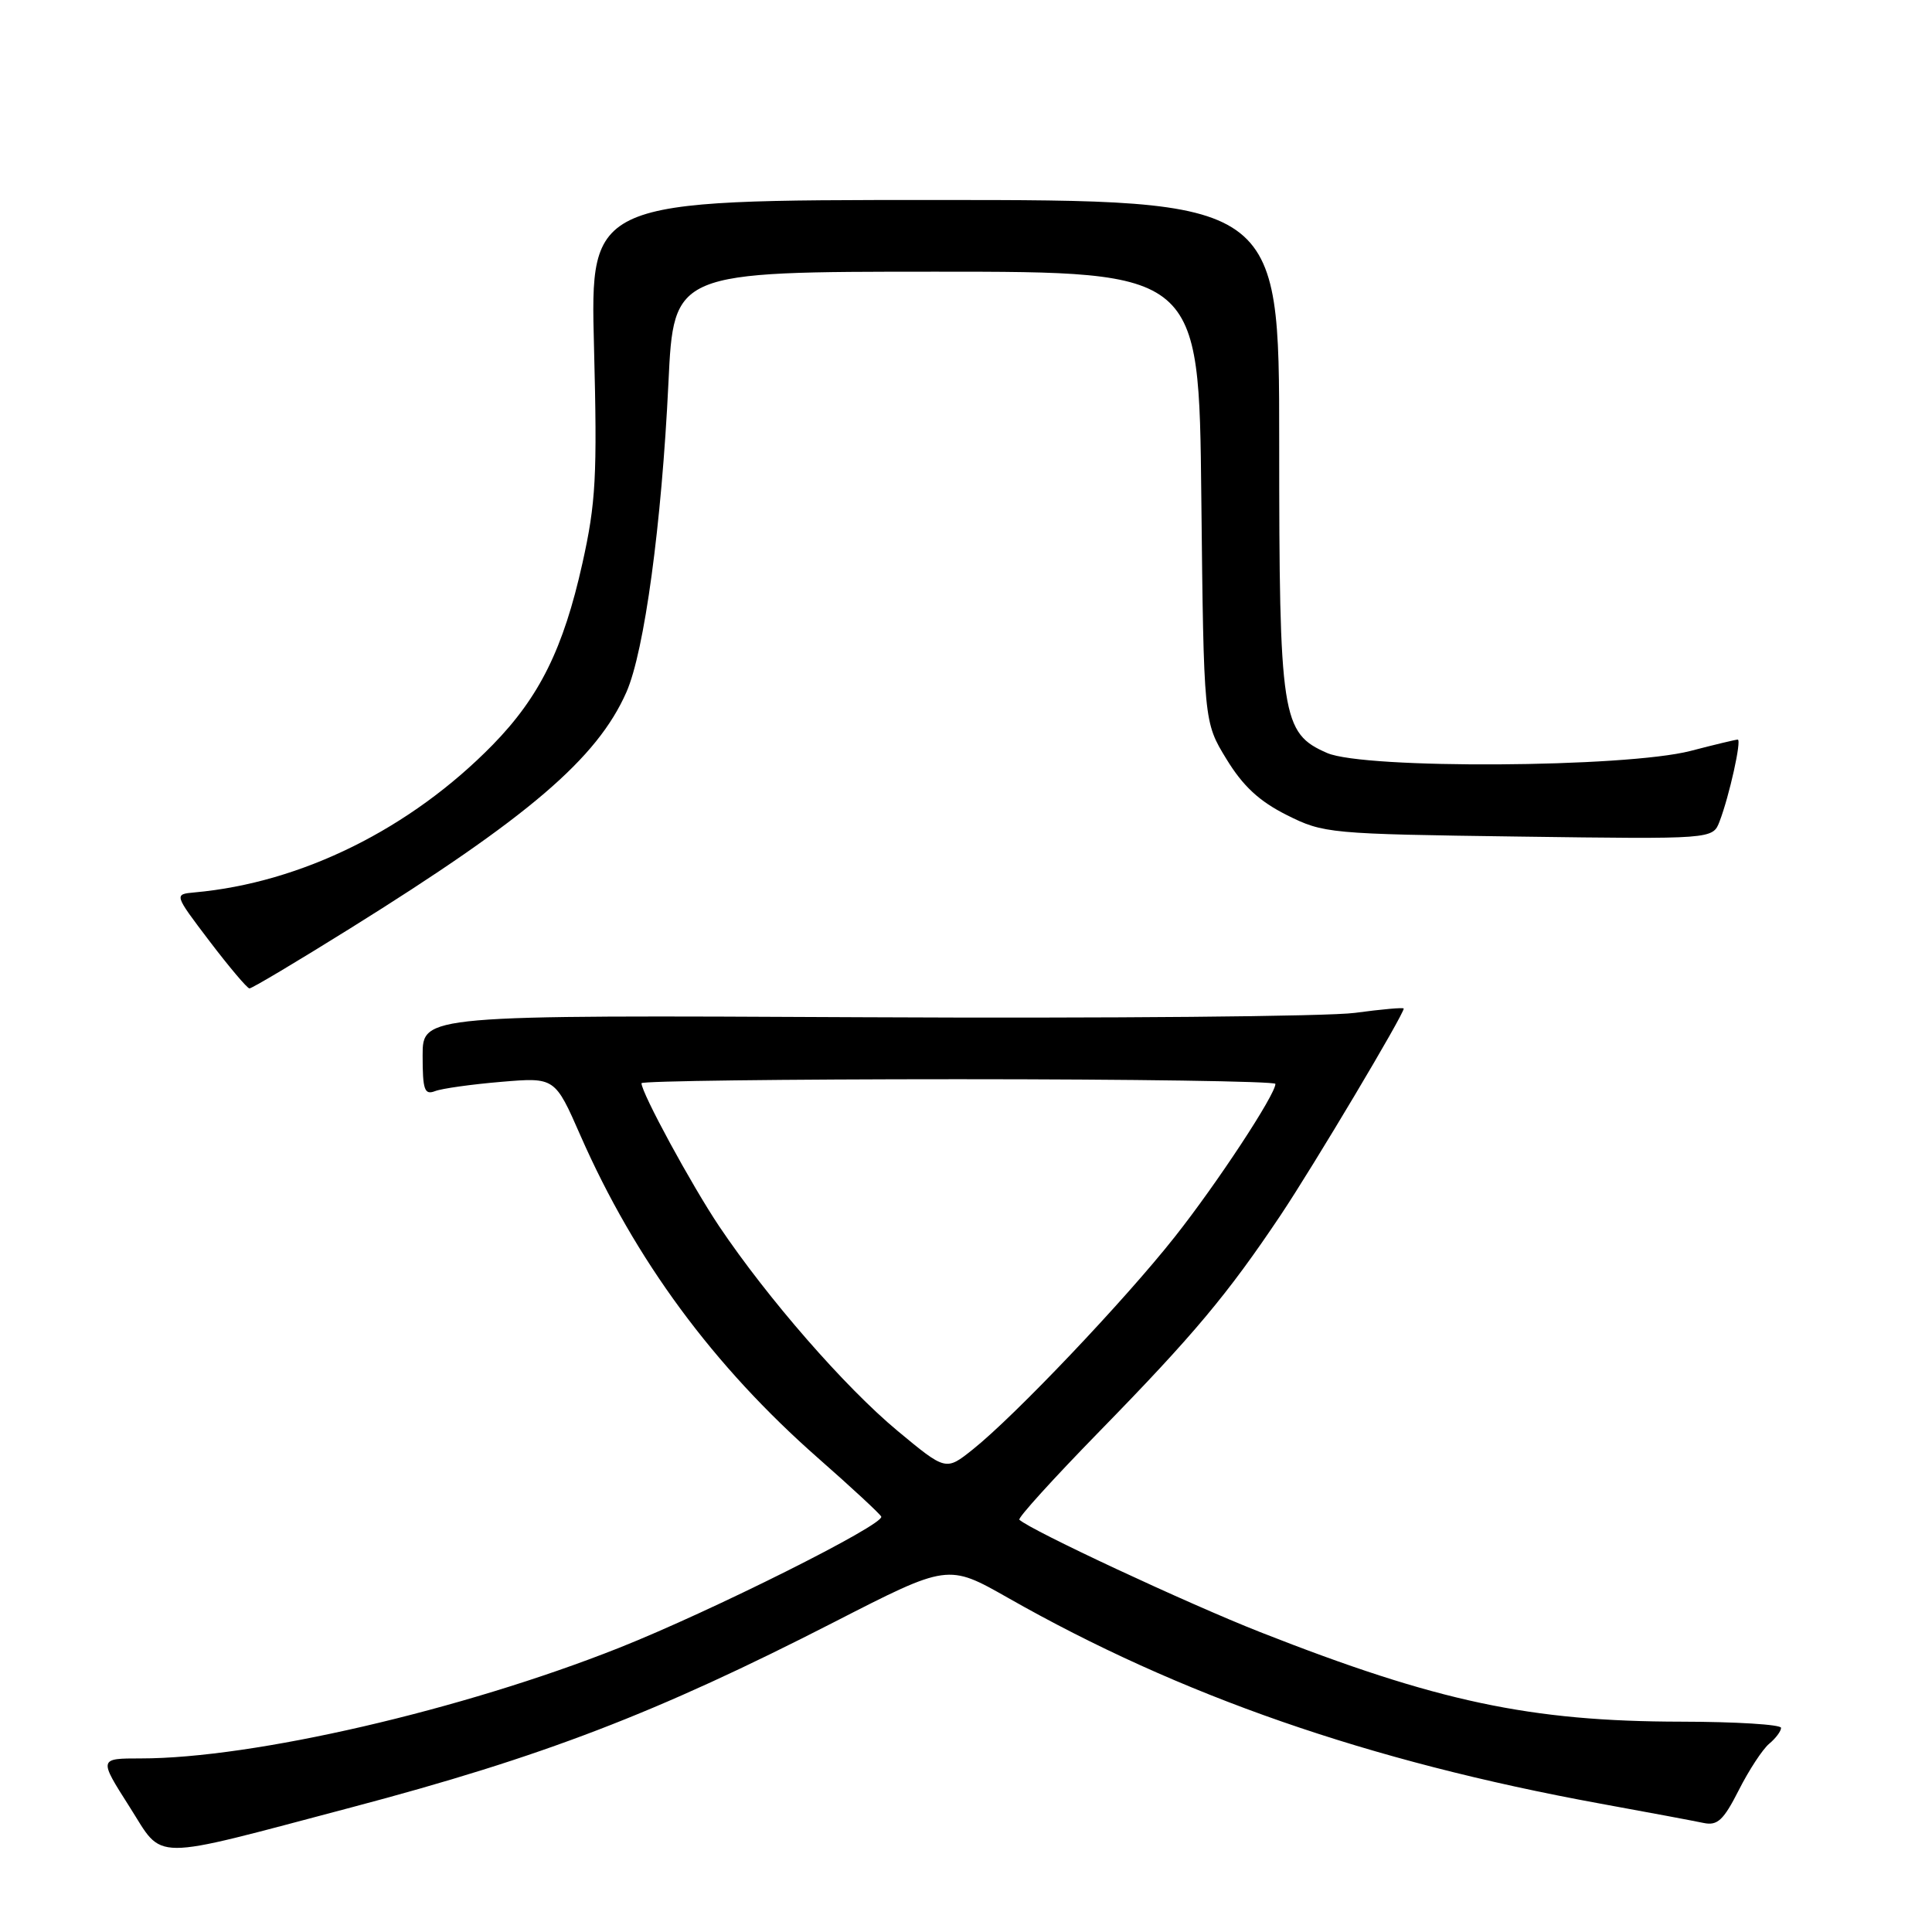 <?xml version="1.0" encoding="UTF-8" standalone="no"?>
<!DOCTYPE svg PUBLIC "-//W3C//DTD SVG 1.1//EN" "http://www.w3.org/Graphics/SVG/1.1/DTD/svg11.dtd" >
<svg xmlns="http://www.w3.org/2000/svg" xmlns:xlink="http://www.w3.org/1999/xlink" version="1.1" viewBox="0 0 256 256">
 <g >
 <path fill="currentColor"
d=" M 46.56 239.49 C 71.90 232.79 86.97 227.01 110.56 214.92 C 125.61 207.21 125.61 207.21 133.56 211.72 C 156.38 224.70 181.33 233.37 212.00 238.98 C 218.32 240.13 224.50 241.29 225.73 241.55 C 227.57 241.94 228.37 241.20 230.40 237.20 C 231.74 234.55 233.55 231.79 234.42 231.06 C 235.29 230.34 236.00 229.39 236.00 228.95 C 236.00 228.51 230.04 228.14 222.75 228.13 C 202.74 228.10 190.42 225.48 167.00 216.27 C 157.41 212.50 136.60 202.79 135.07 201.37 C 134.83 201.15 139.58 195.92 145.61 189.74 C 158.17 176.88 162.64 171.54 169.70 161.00 C 174.08 154.44 186.00 134.44 186.00 133.64 C 186.00 133.47 183.09 133.73 179.53 134.21 C 175.97 134.69 146.72 134.95 114.53 134.79 C 56.00 134.50 56.00 134.50 56.00 139.86 C 56.00 144.42 56.24 145.12 57.65 144.58 C 58.55 144.23 62.50 143.68 66.41 143.35 C 73.53 142.75 73.53 142.75 76.92 150.48 C 84.16 166.95 94.52 181.00 108.43 193.23 C 112.87 197.13 116.62 200.61 116.77 200.96 C 117.21 202.01 94.27 213.49 82.00 218.36 C 61.22 226.60 33.53 233.00 18.66 233.00 C 13.08 233.00 13.08 233.00 17.15 239.39 C 21.79 246.66 19.42 246.66 46.56 239.49 Z  M 46.35 123.05 C 70.03 108.29 79.12 100.51 83.00 91.72 C 85.39 86.30 87.67 69.48 88.57 50.75 C 89.27 36.00 89.27 36.00 124.07 36.00 C 158.87 36.00 158.87 36.00 159.18 65.83 C 159.50 95.66 159.50 95.66 162.51 100.58 C 164.70 104.17 166.86 106.17 170.51 108.00 C 175.38 110.44 176.13 110.51 201.23 110.85 C 226.95 111.20 226.95 111.20 227.85 108.85 C 229.15 105.46 230.80 98.00 230.26 98.00 C 230.00 98.00 227.19 98.67 224.01 99.50 C 215.38 101.73 180.82 101.93 175.86 99.78 C 169.82 97.15 169.50 95.05 169.50 58.50 C 169.50 26.50 169.50 26.50 123.85 26.50 C 78.20 26.50 78.20 26.50 78.71 46.00 C 79.15 63.16 78.96 66.60 77.17 74.65 C 74.65 85.95 71.49 92.34 65.29 98.69 C 54.40 109.82 39.95 116.98 25.77 118.25 C 23.05 118.50 23.05 118.50 27.77 124.72 C 30.37 128.14 32.75 130.95 33.05 130.97 C 33.36 130.99 39.34 127.42 46.35 123.05 Z  M 118.91 189.58 C 111.96 183.80 101.71 172.04 95.30 162.50 C 91.64 157.04 85.00 144.82 85.00 143.53 C 85.00 143.24 103.90 143.00 127.00 143.00 C 150.10 143.00 169.00 143.28 169.00 143.62 C 169.00 145.04 161.30 156.76 155.69 163.86 C 149.04 172.29 134.50 187.59 128.91 192.05 C 125.33 194.91 125.33 194.91 118.91 189.58 Z "/>
</g>
</svg>
